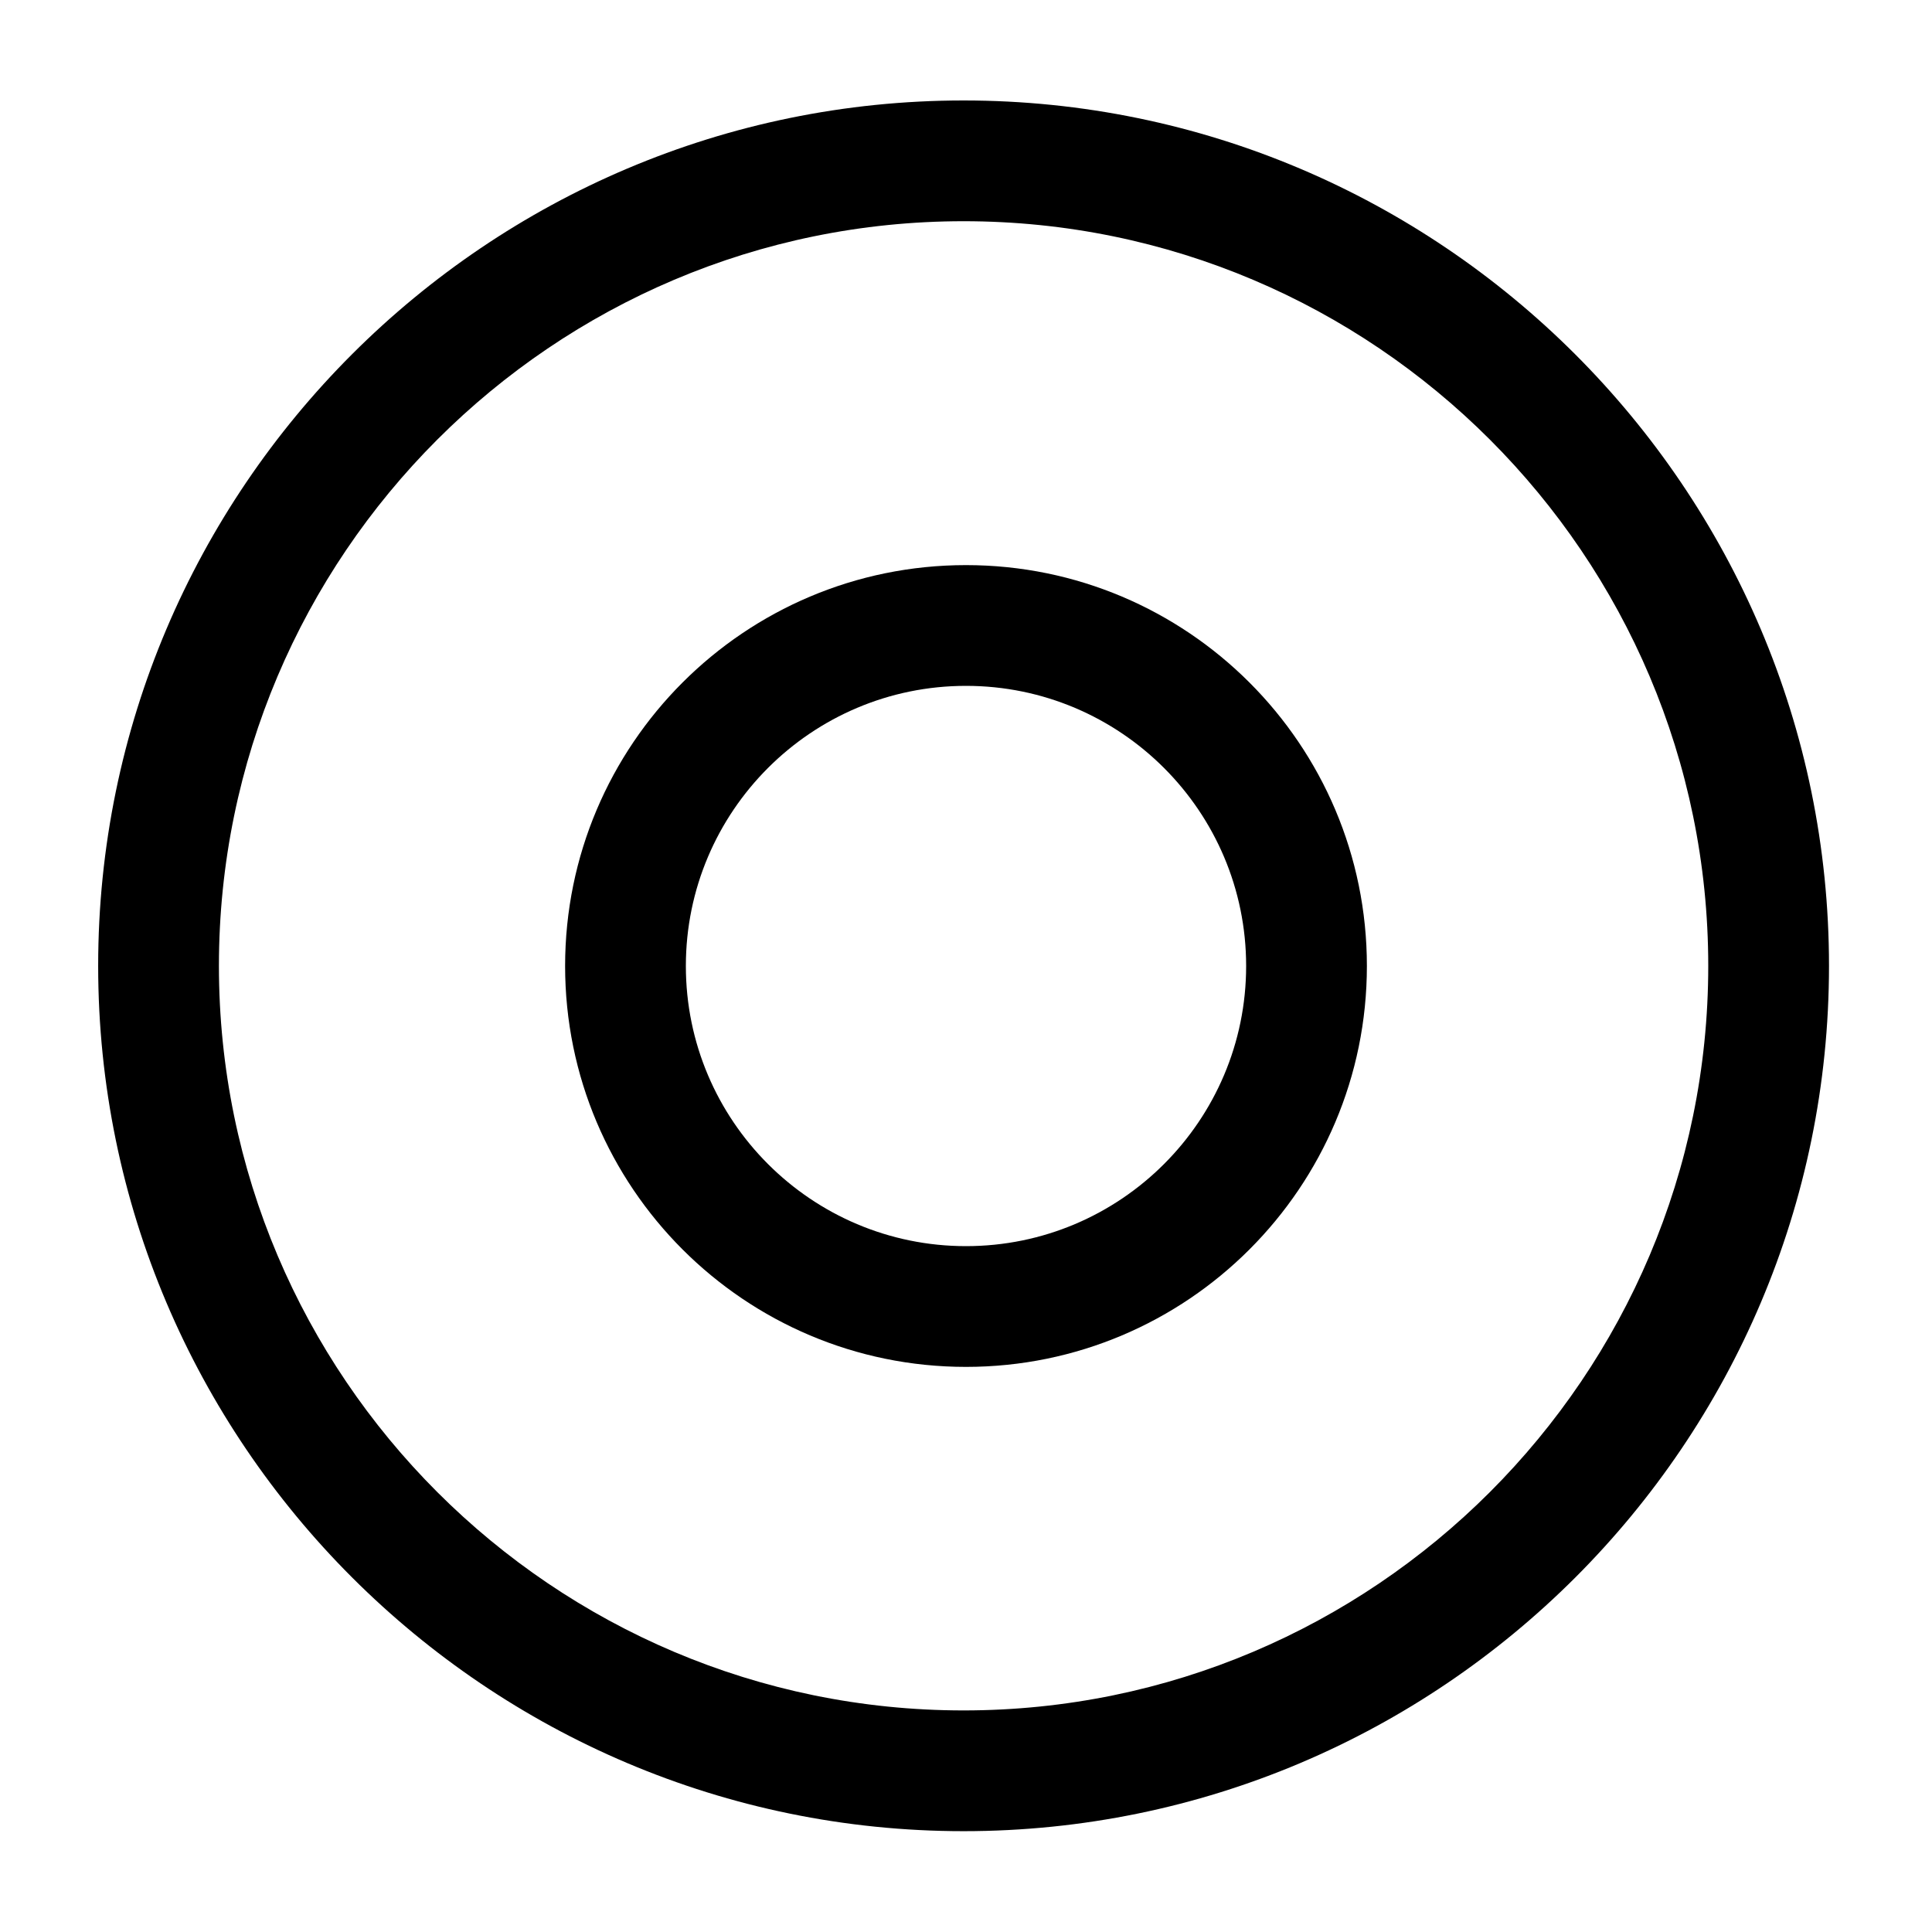 <svg width="16" height="16" viewBox="0 0 16 16" fill="none" xmlns="http://www.w3.org/2000/svg">
<path d="M7.98 15.165C4.033 15.165 0.813 11.952 0.813 7.999C0.813 4.045 4.033 0.832 7.98 0.832C11.927 0.832 15.147 4.045 15.147 7.999C15.147 11.952 11.933 15.165 7.98 15.165ZM7.98 1.832C4.58 1.832 1.813 4.599 1.813 7.999C1.813 11.399 4.58 14.165 7.98 14.165C11.38 14.165 14.147 11.399 14.147 7.999C14.147 4.599 11.38 1.832 7.98 1.832Z" fill="#000"/>
<path d="M8 11.32C6.167 11.32 4.68 9.833 4.68 8C4.68 6.166 6.167 4.68 8 4.68C9.833 4.68 11.32 6.166 11.32 8C11.32 9.833 9.833 11.32 8 11.32ZM8 5.68C6.72 5.68 5.68 6.72 5.68 8C5.68 9.28 6.72 10.32 8 10.32C9.28 10.32 10.32 9.28 10.32 8C10.32 6.72 9.28 5.68 8 5.68Z" fill="#000"/>
</svg>
